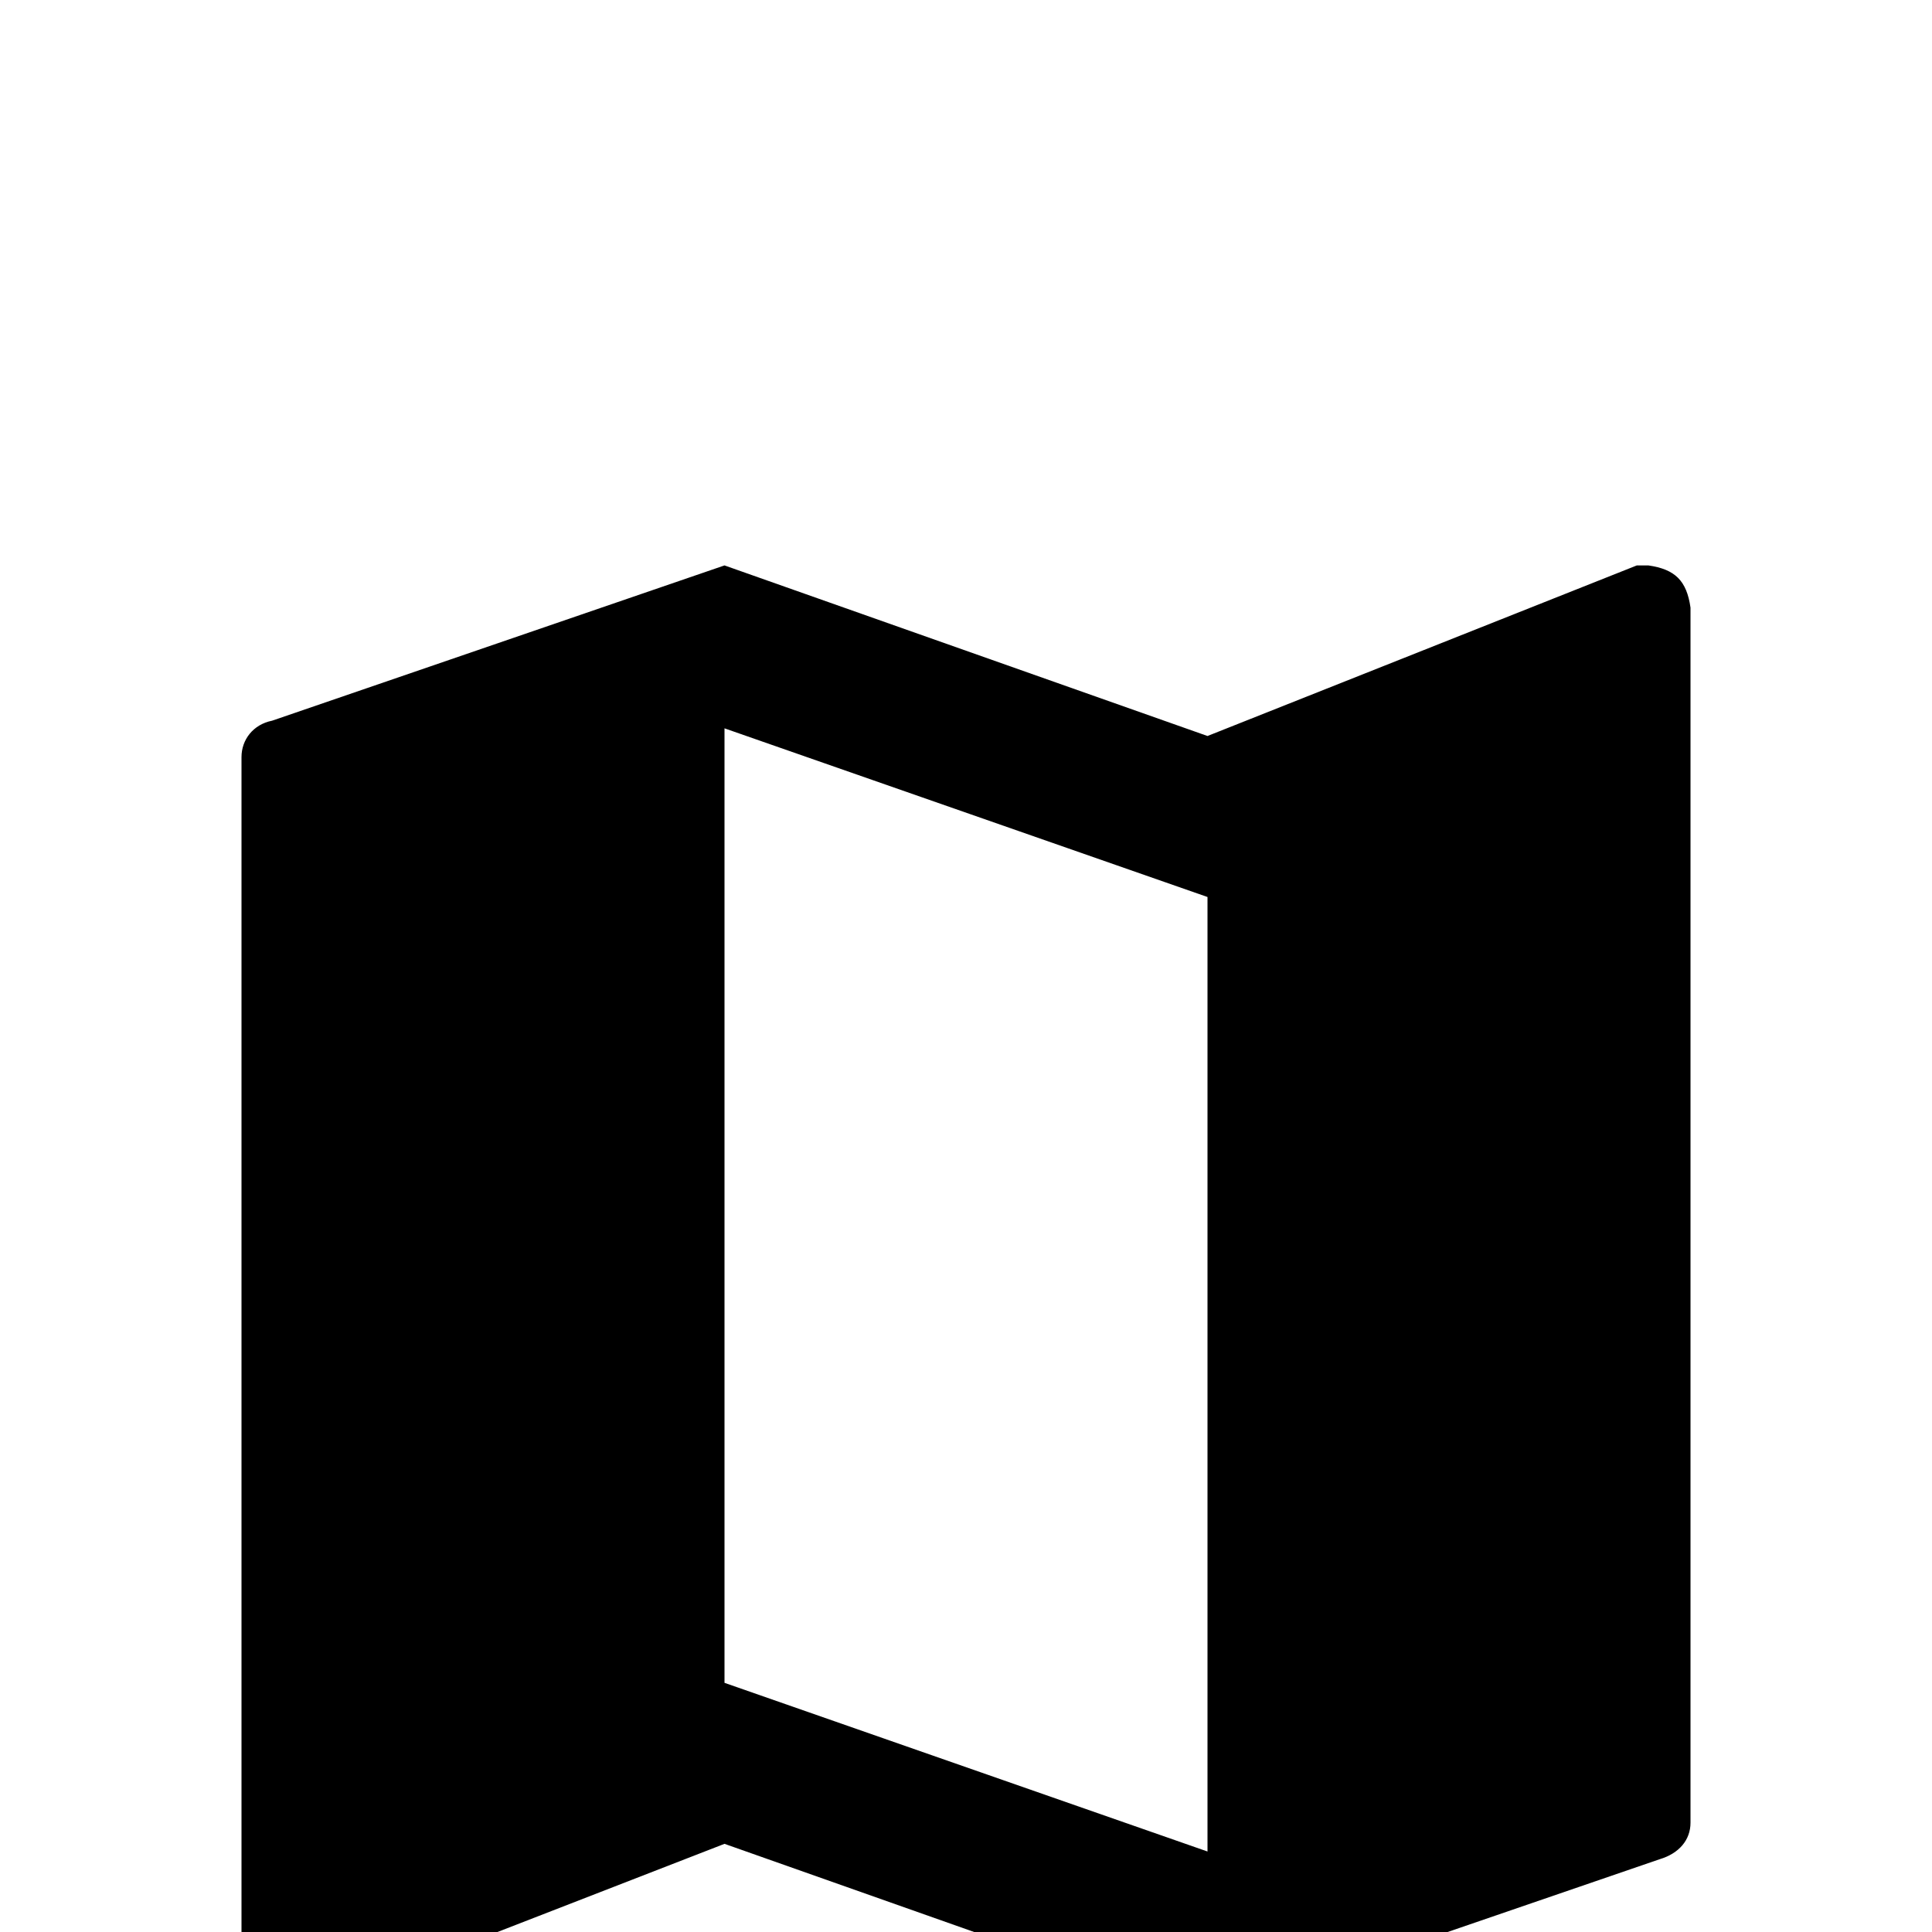 <svg xmlns="http://www.w3.org/2000/svg" viewBox="0 -168 1008 1008"><path fill="currentColor" d="M854 127h6c14 2 20 8 22 22v634c0 9-6 16-16 19l-236 81-252-89-224 87c-2 2-4 2-6 2-14-2-20-8-22-22V227c0-9 6-17 16-19l236-81 252 89zM378 710l252 88V300l-252-88v498z"/></svg>
